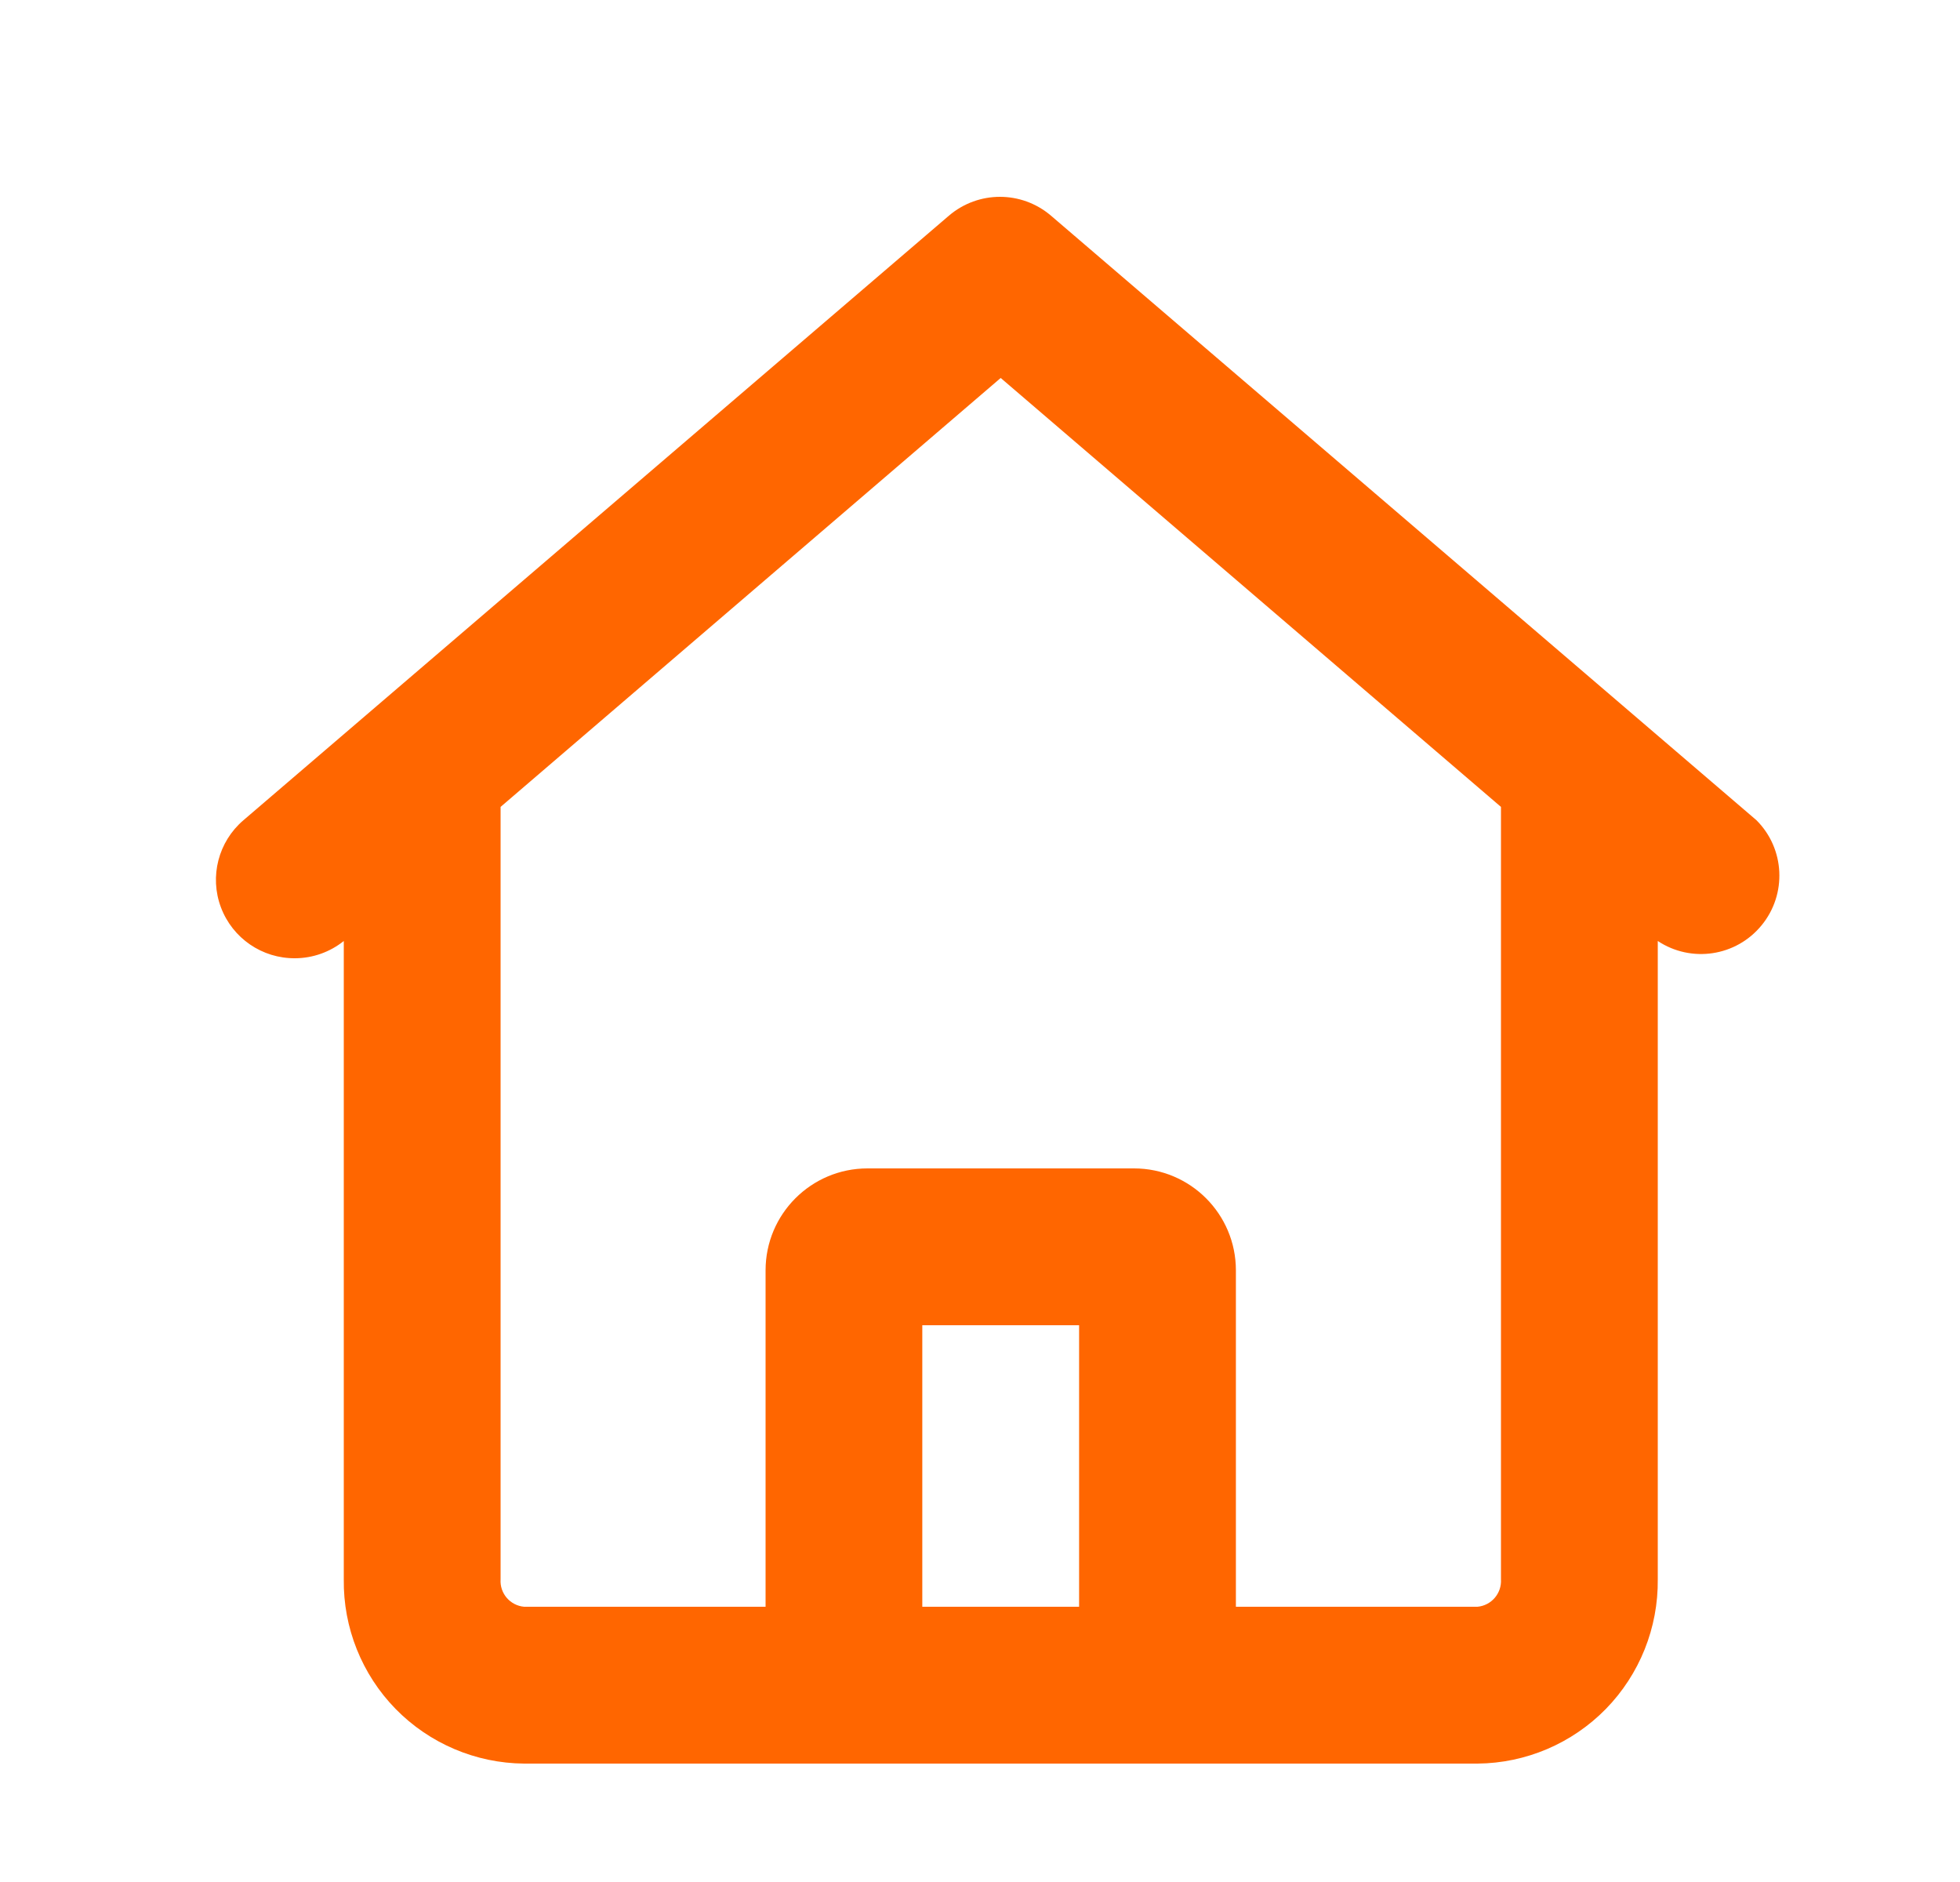 <svg width="25" height="24" viewBox="0 0 25 24" fill="none" xmlns="http://www.w3.org/2000/svg">
  <path
    d="M22.404 10.46L13.405 2.75C13.03 2.43 12.479 2.43 12.104 2.75L3.105 10.46C2.785 10.733 2.67 11.178 2.818 11.571C2.966 11.965 3.344 12.224 3.765 12.22C3.99 12.219 4.209 12.141 4.385 12V20.14C4.377 20.757 4.615 21.352 5.046 21.793C5.478 22.234 6.068 22.485 6.685 22.49H18.845C19.462 22.485 20.051 22.234 20.483 21.793C20.914 21.352 21.152 20.757 21.145 20.14V12C21.573 12.283 22.145 12.197 22.47 11.799C22.795 11.402 22.767 10.823 22.404 10.46ZM11.764 20.49V16.9H13.764V20.49H11.764ZM18.845 20.49H15.764V16.2C15.764 15.482 15.182 14.9 14.464 14.9H11.065C10.347 14.9 9.765 15.482 9.765 16.2V20.49H6.685C6.506 20.474 6.373 20.319 6.385 20.14V10.29L12.764 4.82L19.145 10.29V20.14C19.156 20.319 19.023 20.474 18.845 20.49Z"
    fill="#FF6600"
  />
</svg>

